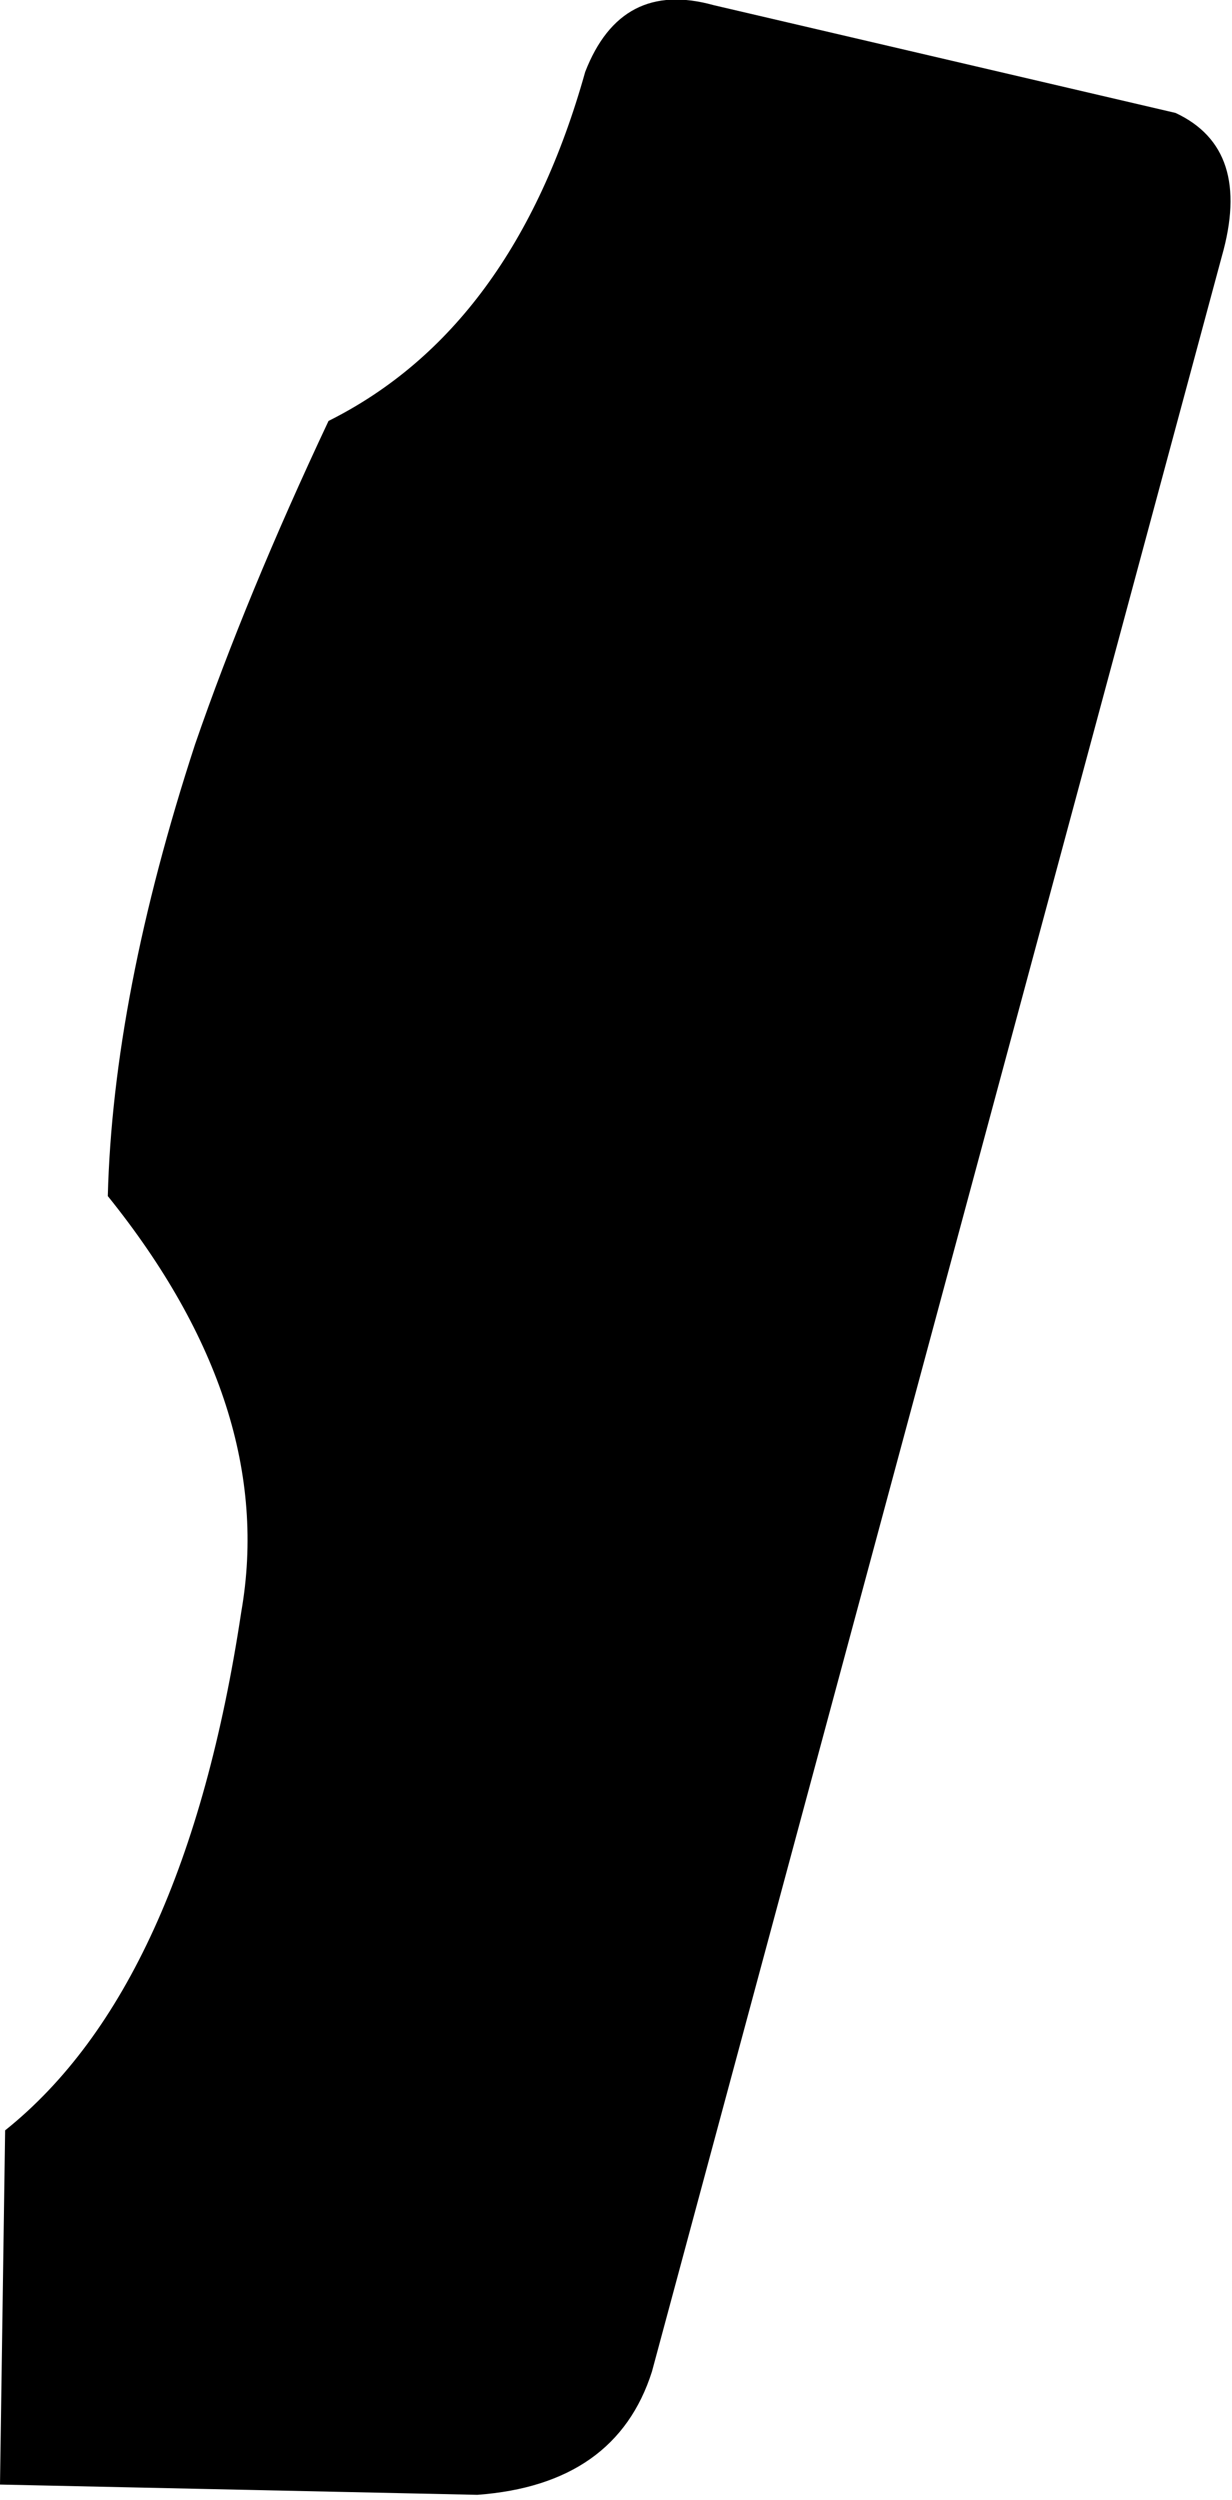 <?xml version="1.0" encoding="UTF-8" standalone="no"?>
<svg xmlns:xlink="http://www.w3.org/1999/xlink" height="24.35px" width="12.0px" xmlns="http://www.w3.org/2000/svg">
  <g transform="matrix(1.0, 0.0, 0.0, 1.0, -165.9, -327.0)">
    <path d="M167.8 334.25 Q168.3 332.8 169.1 331.1 170.9 330.2 171.6 327.7 171.95 326.8 172.85 327.05 L177.35 328.1 Q178.1 328.45 177.8 329.5 L172.25 350.1 Q171.9 351.2 170.55 351.3 L165.9 351.2 165.95 347.75 Q167.7 346.35 168.25 342.7 168.6 340.7 166.95 338.65 167.0 336.7 167.8 334.25" fill="#000000" fill-rule="evenodd" stroke="none"/>
  </g>
</svg>
